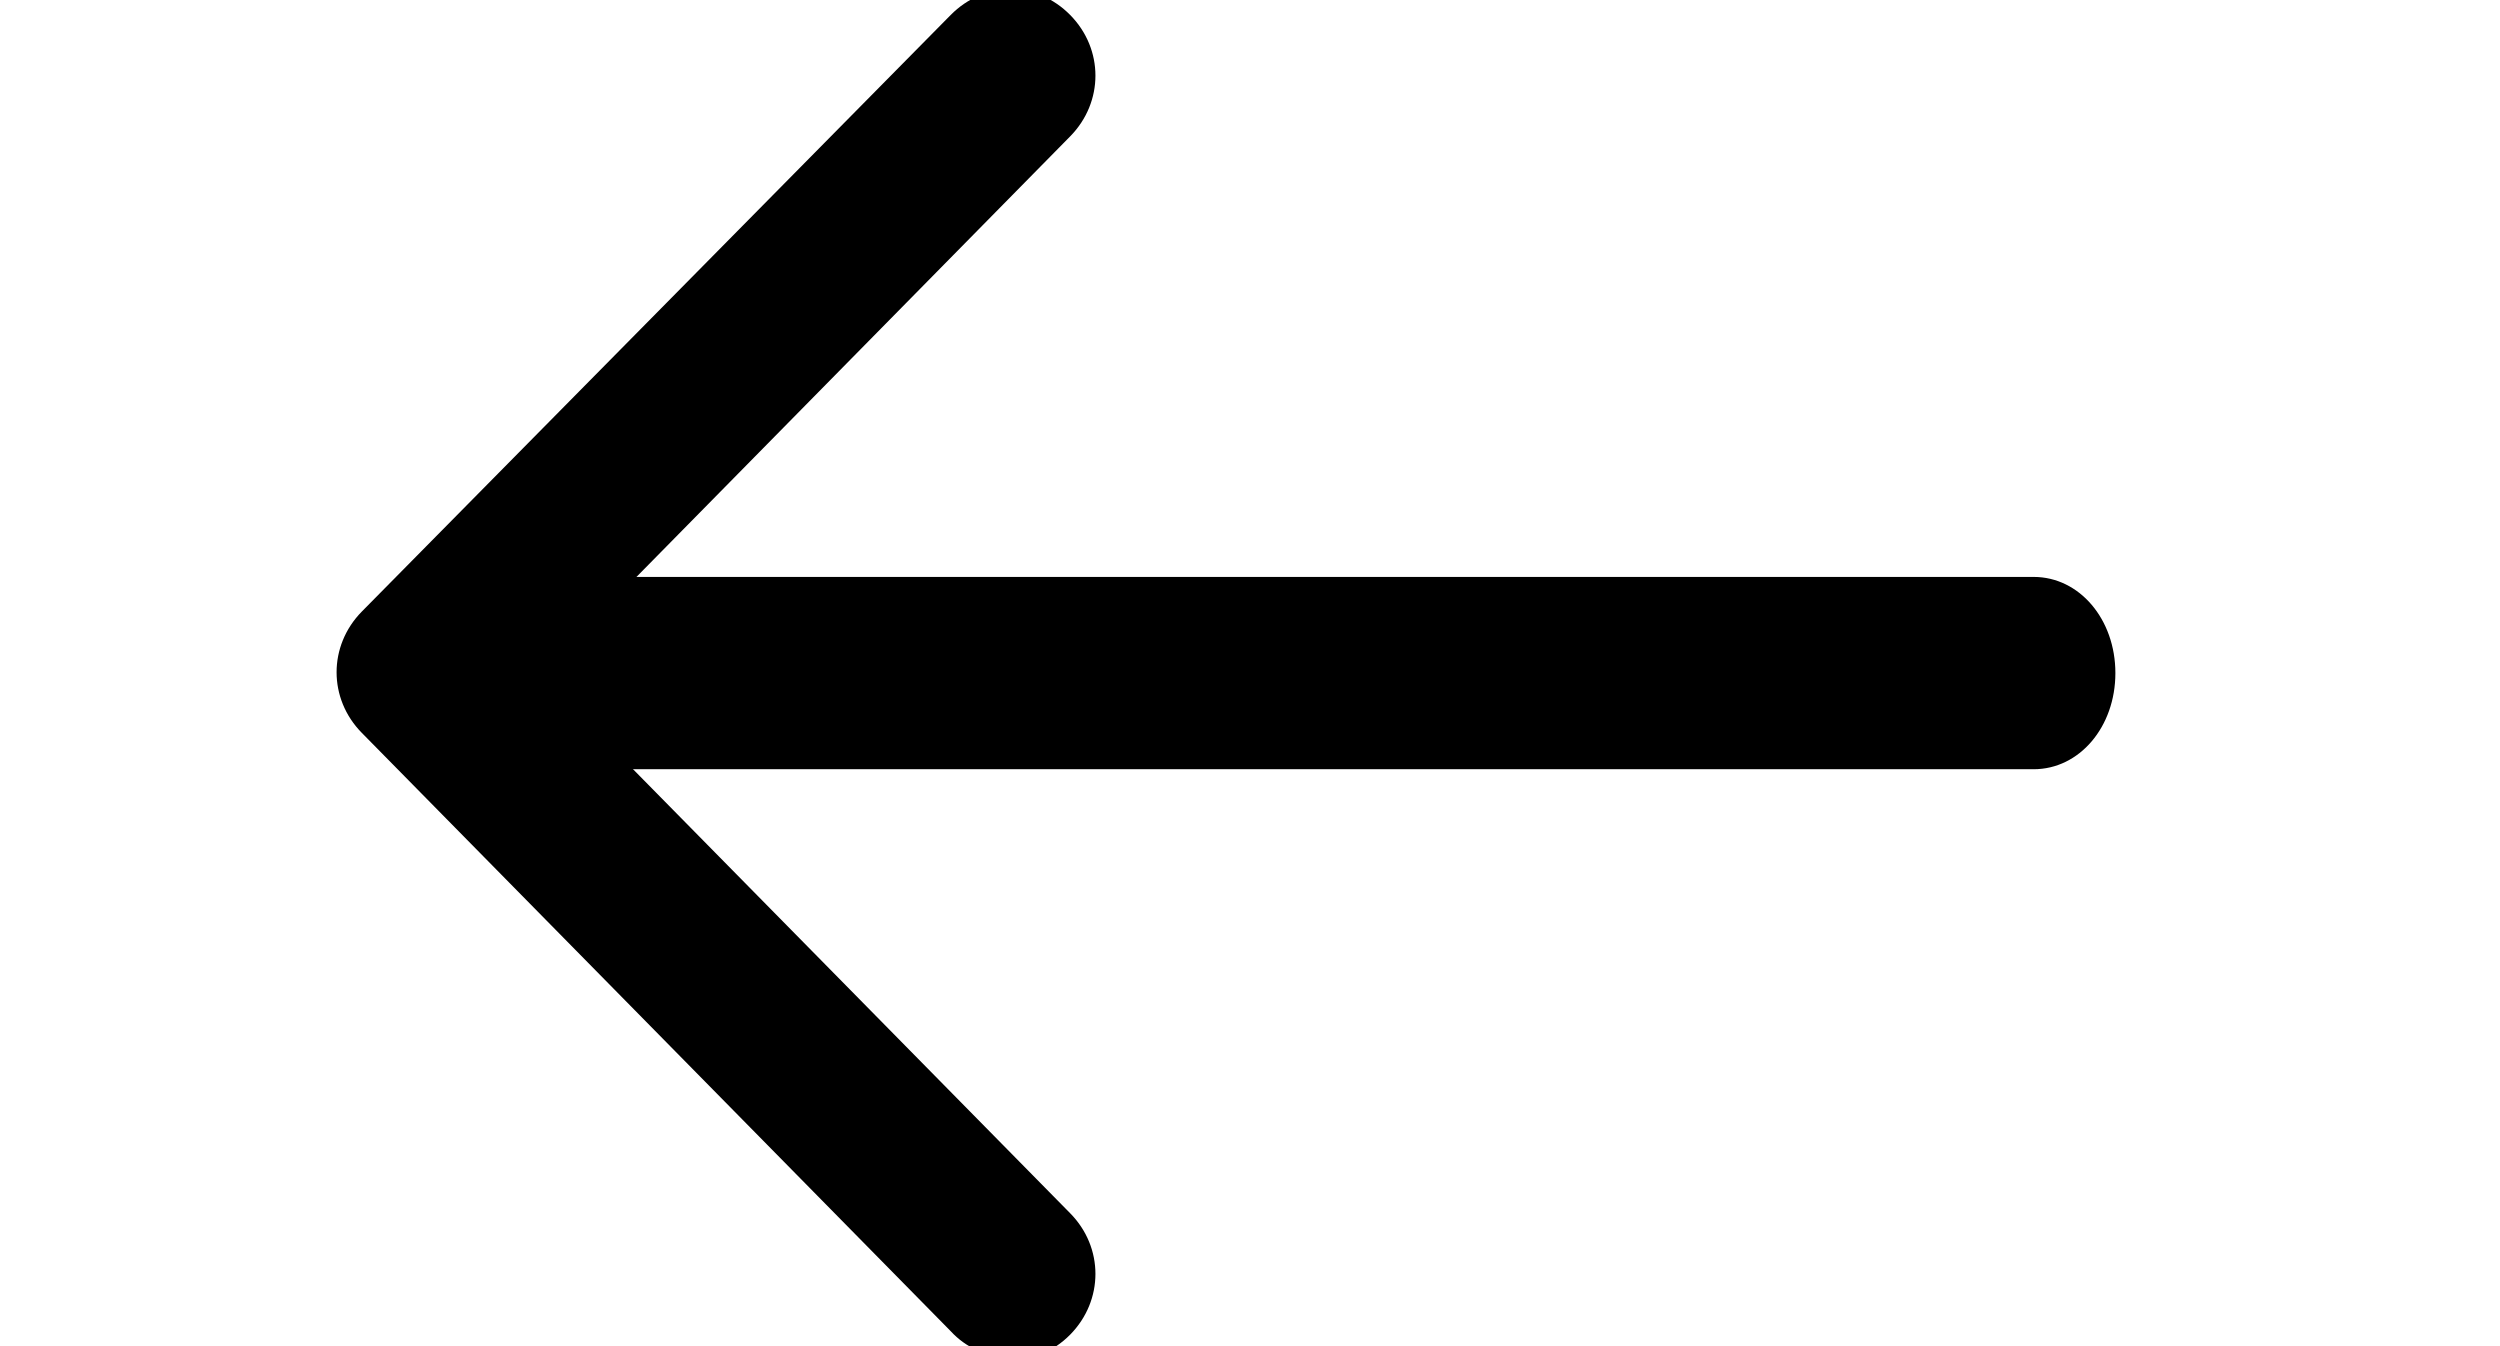 <svg width="26" height="14" viewBox="0 0 26 14" fill="none" xmlns="http://www.w3.org/2000/svg">
<g clip-path="url(#clip0_9_412)">
<path d="M21.15 8H5.85C5.374 8 5 7.56 5 7C5 6.44 5.374 6 5.85 6H21.15C21.626 6 22 6.44 22 7C22 7.56 21.626 8 21.15 8Z" fill="black"/>
<path d="M10.5 14.111C10.385 14.113 10.271 14.089 10.166 14.044C10.06 13.998 9.966 13.93 9.887 13.844L3.763 7.622C3.413 7.267 3.413 6.716 3.763 6.36L9.887 0.156C10.238 -0.2 10.78 -0.2 11.13 0.156C11.48 0.511 11.48 1.062 11.13 1.418L5.617 7.018L11.13 12.618C11.48 12.973 11.48 13.524 11.13 13.88C10.955 14.058 10.727 14.147 10.518 14.147L10.5 14.111Z" fill="black"/>
</g>
<defs>
<clipPath id="clip0_9_412">
<rect width="26" height="14" fill="white"/>
</clipPath>
</defs>
</svg>

